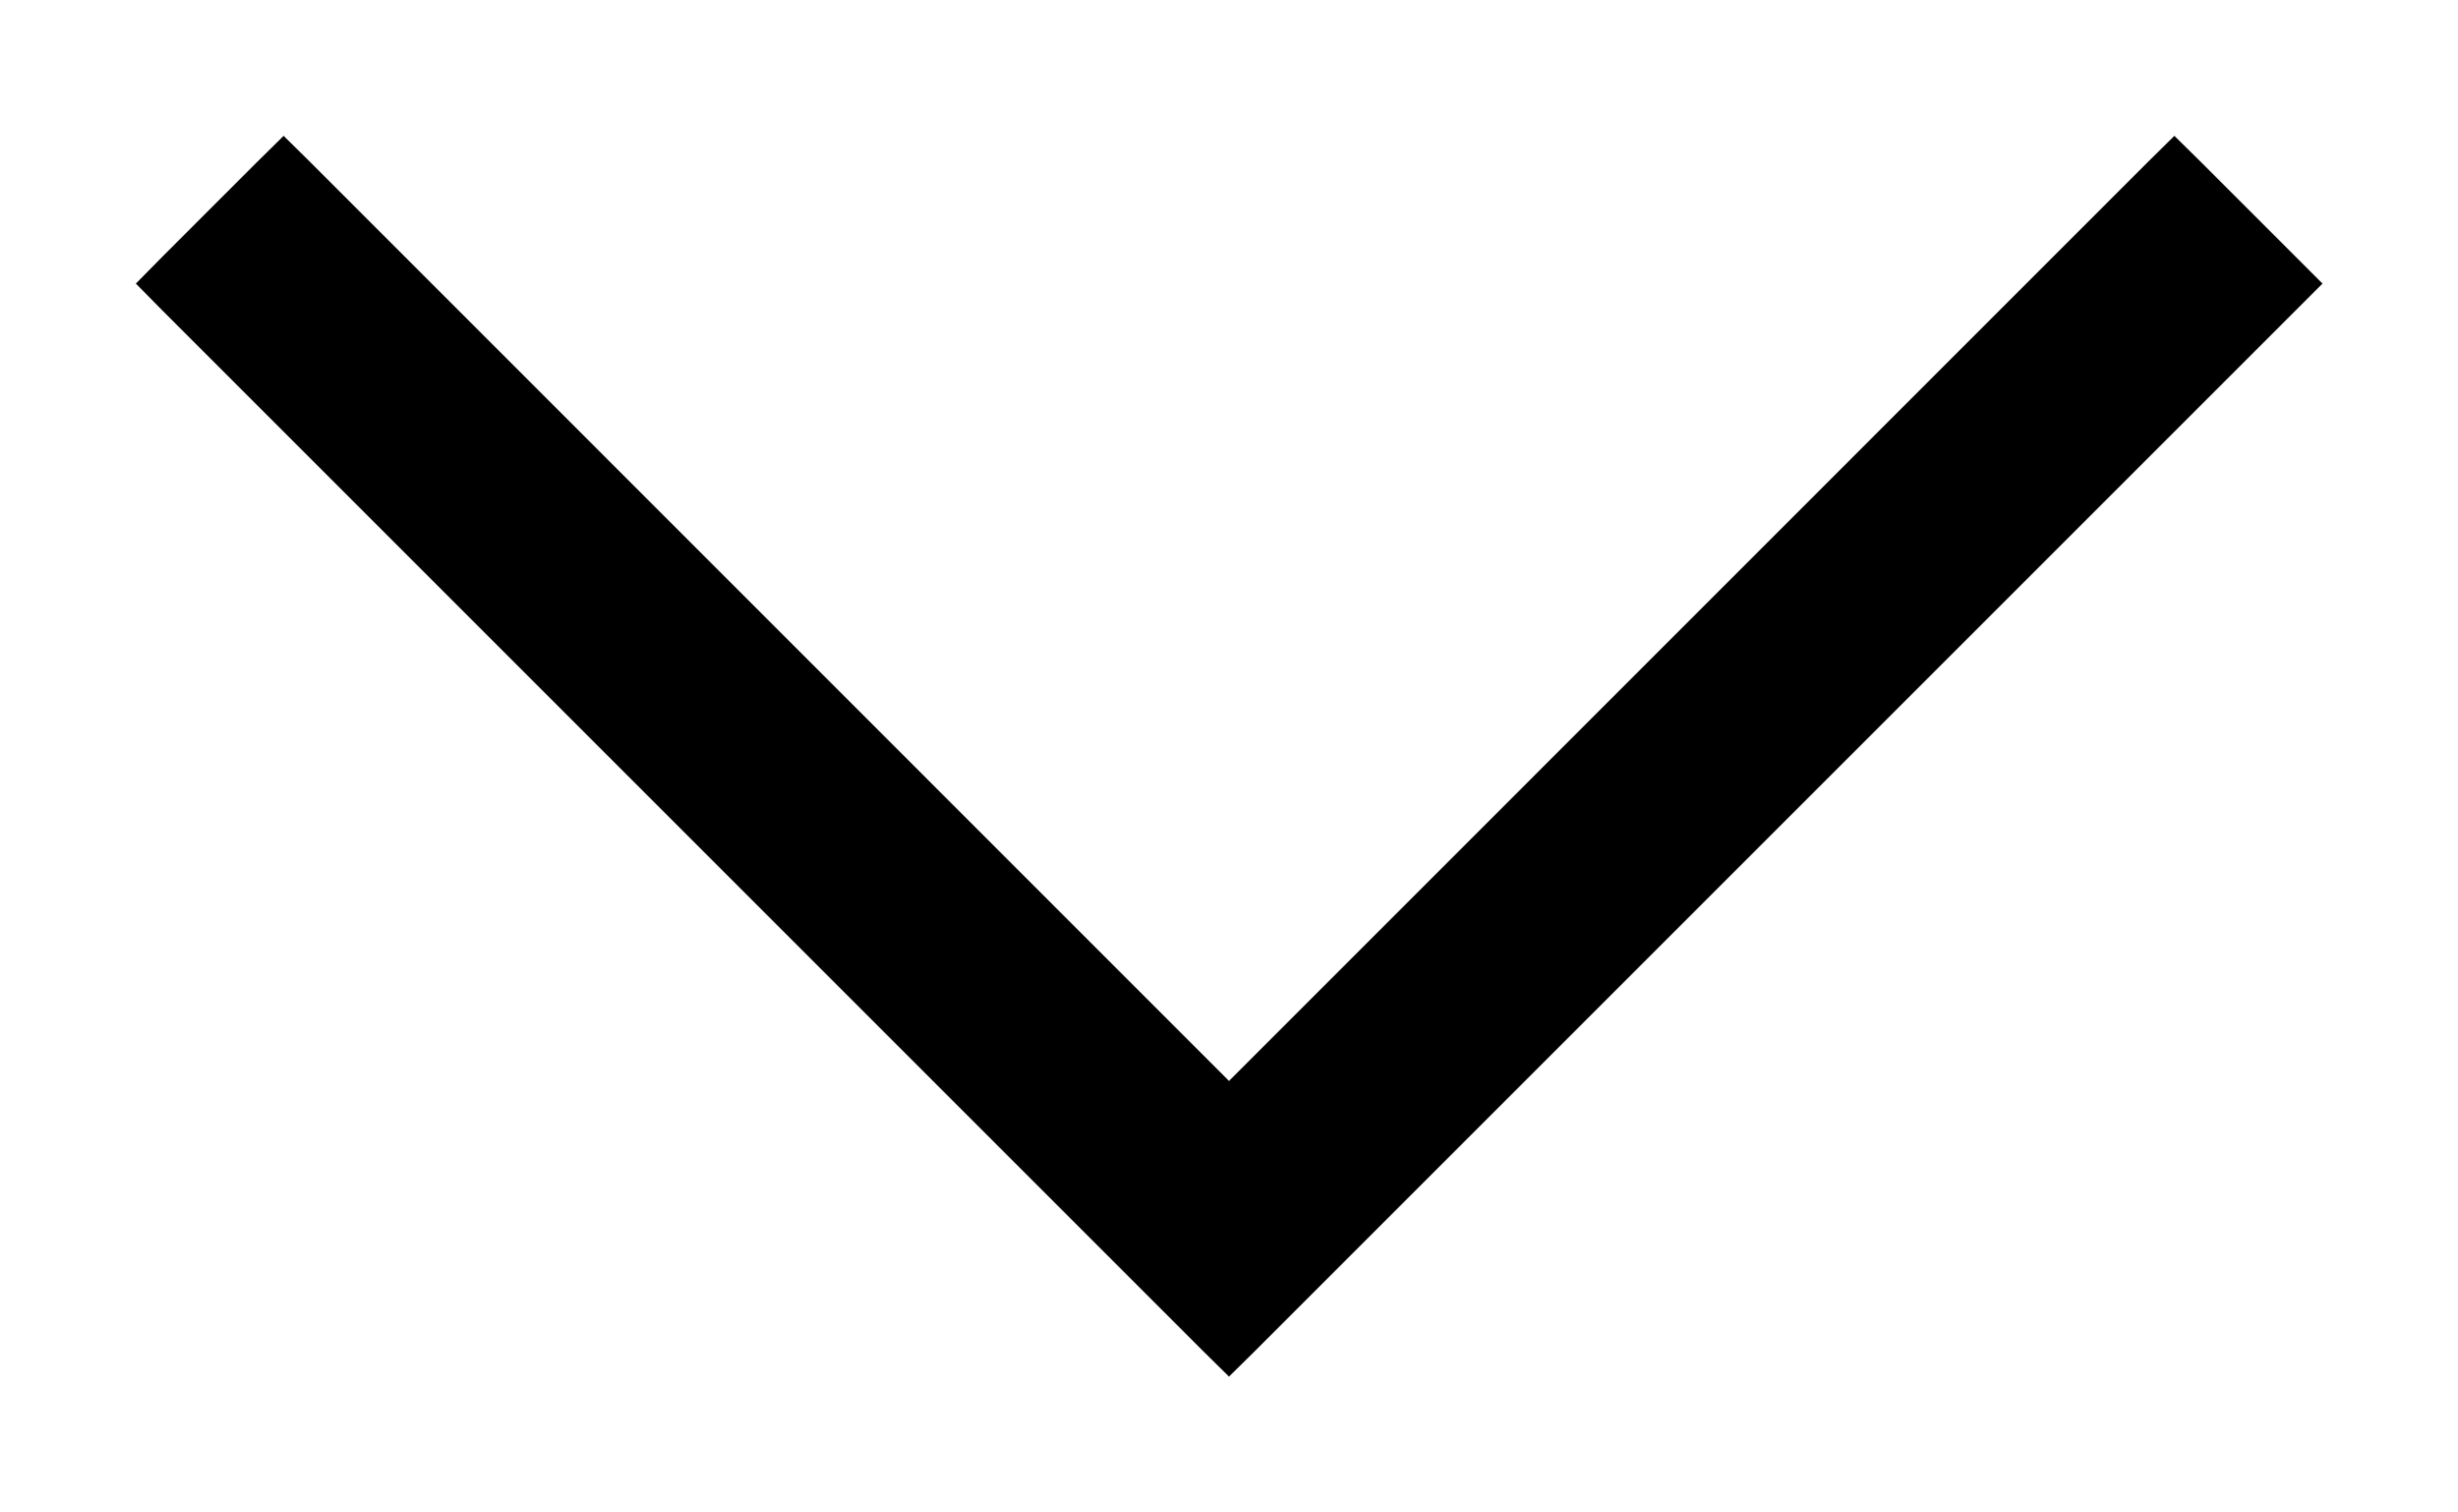 <svg width="13" height="8" viewBox="0 0 13 8" fill="none" xmlns="http://www.w3.org/2000/svg">
<path d="M11.571 0.929L11.5 0.859L11.429 0.929L6.5 5.859L1.571 0.929L1.5 0.859L1.429 0.929L0.929 1.429L0.859 1.5L0.929 1.571L5.929 6.571L6.429 7.071L6.5 7.141L6.571 7.071L7.071 6.571L12.071 1.571L12.142 1.5L12.071 1.429L11.571 0.929Z" fill="black" stroke="black" stroke-width="0.2"/>
</svg>
